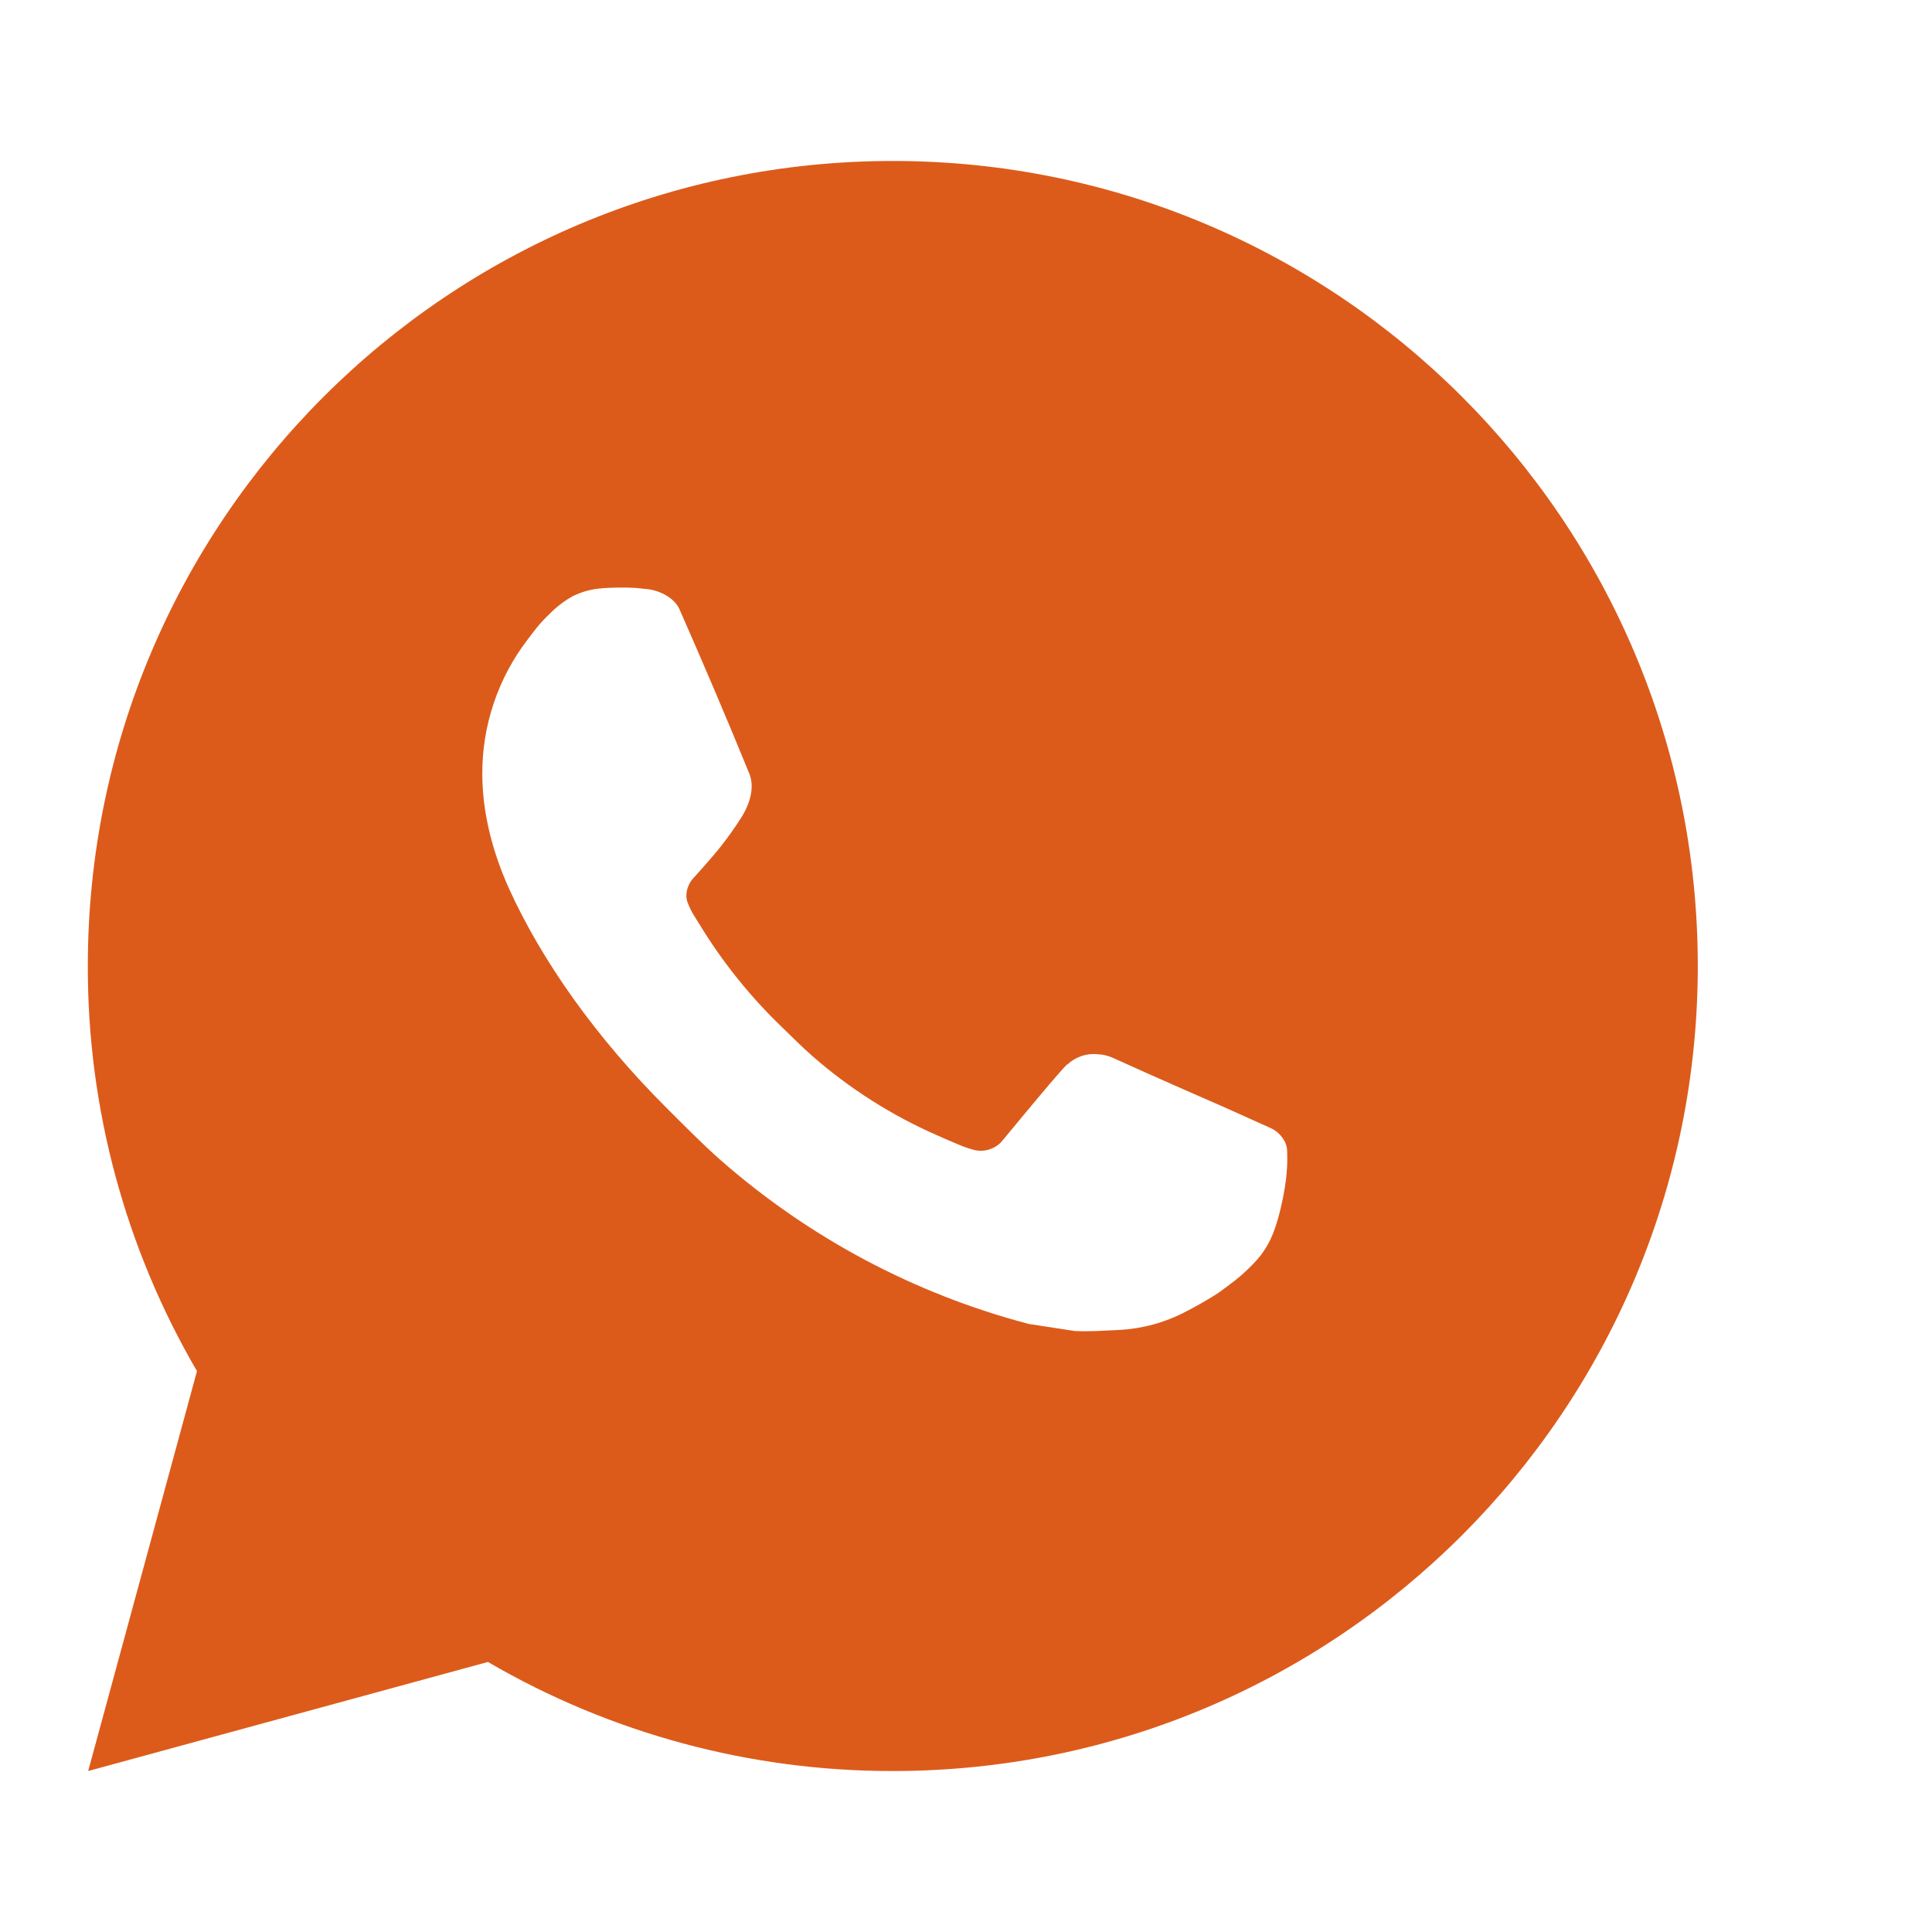 <svg width="22" height="22" viewBox="0 0 22 22" fill="none" xmlns="http://www.w3.org/2000/svg">
<path d="M1.004 20.167L2.243 15.613C1.426 14.213 0.997 12.621 1 11C1 5.937 5.104 1.833 10.167 1.833C15.229 1.833 19.333 5.937 19.333 11C19.333 16.063 15.229 20.167 10.167 20.167C8.547 20.169 6.955 19.741 5.556 18.925L1.004 20.167ZM6.858 6.699C6.74 6.706 6.624 6.738 6.518 6.791C6.419 6.847 6.328 6.917 6.249 7C6.139 7.103 6.077 7.193 6.01 7.28C5.671 7.721 5.489 8.262 5.492 8.818C5.494 9.267 5.611 9.705 5.794 10.114C6.169 10.94 6.786 11.816 7.601 12.627C7.797 12.822 7.989 13.018 8.195 13.201C9.206 14.091 10.412 14.734 11.715 15.076L12.236 15.156C12.406 15.165 12.576 15.152 12.746 15.144C13.013 15.13 13.274 15.058 13.51 14.932C13.63 14.871 13.747 14.803 13.861 14.731C13.861 14.731 13.9 14.705 13.975 14.648C14.099 14.557 14.175 14.492 14.278 14.384C14.354 14.306 14.42 14.213 14.47 14.107C14.542 13.958 14.613 13.673 14.643 13.436C14.665 13.254 14.658 13.155 14.656 13.094C14.652 12.996 14.57 12.894 14.481 12.851L13.948 12.611C13.948 12.611 13.15 12.264 12.664 12.042C12.612 12.02 12.557 12.007 12.501 12.005C12.439 11.998 12.375 12.005 12.316 12.025C12.256 12.045 12.201 12.078 12.155 12.121V12.119C12.15 12.119 12.089 12.171 11.426 12.975C11.388 13.026 11.336 13.064 11.276 13.085C11.216 13.107 11.151 13.11 11.089 13.094C11.029 13.078 10.971 13.057 10.914 13.033C10.8 12.986 10.761 12.967 10.683 12.933L10.678 12.931C10.154 12.702 9.668 12.393 9.239 12.015C9.124 11.914 9.016 11.804 8.906 11.698C8.546 11.352 8.231 10.961 7.971 10.535L7.917 10.448C7.878 10.39 7.847 10.326 7.824 10.26C7.789 10.126 7.88 10.017 7.88 10.017C7.88 10.017 8.102 9.773 8.206 9.641C8.292 9.532 8.373 9.418 8.447 9.3C8.555 9.125 8.589 8.947 8.532 8.808C8.276 8.181 8.01 7.557 7.737 6.937C7.683 6.814 7.522 6.726 7.376 6.709C7.327 6.704 7.277 6.698 7.228 6.694C7.105 6.688 6.981 6.69 6.858 6.698V6.699Z" fill="#DC5B1B"/>
</svg>
